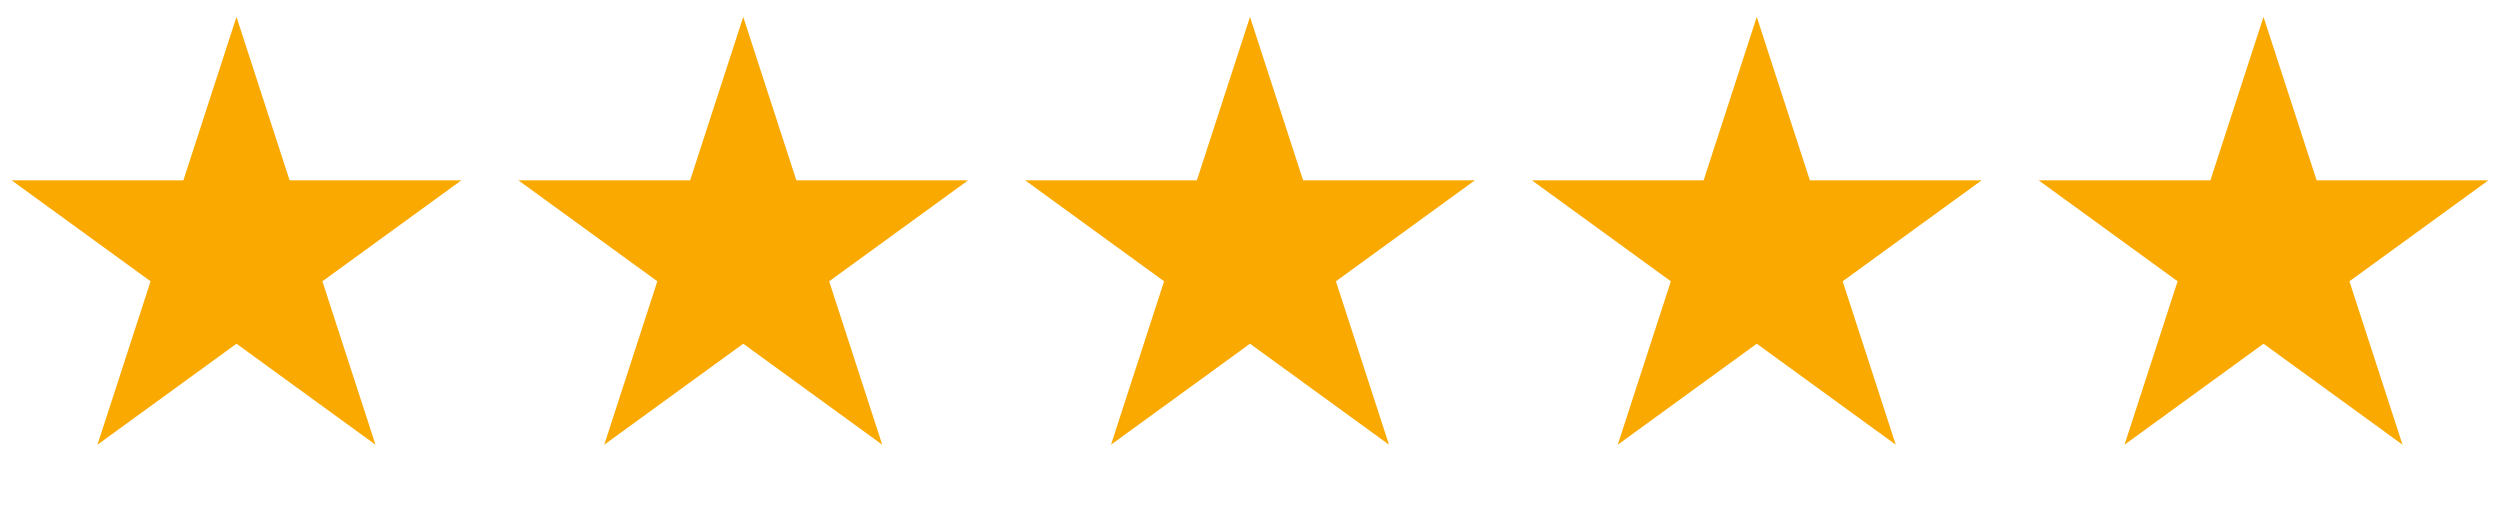<svg width="74" height="15" viewBox="0 0 74 15" fill="none" xmlns="http://www.w3.org/2000/svg">
<path d="M7 0.5L8.572 5.337H13.657L9.543 8.326L11.114 13.163L7 10.174L2.885 13.163L4.457 8.326L0.343 5.337H5.428L7 0.5Z" fill="#FAA900"/>
<path d="M22 0.5L23.572 5.337H28.657L24.543 8.326L26.114 13.163L22 10.174L17.886 13.163L19.457 8.326L15.343 5.337H20.428L22 0.5Z" fill="#FAA900"/>
<path d="M37 0.5L38.572 5.337H43.657L39.543 8.326L41.114 13.163L37 10.174L32.886 13.163L34.457 8.326L30.343 5.337H35.428L37 0.5Z" fill="#FAA900"/>
<path d="M52 0.5L53.572 5.337H58.657L54.543 8.326L56.114 13.163L52 10.174L47.886 13.163L49.457 8.326L45.343 5.337H50.428L52 0.5Z" fill="#FAA900"/>
<path d="M67 0.5L68.572 5.337H73.657L69.543 8.326L71.115 13.163L67 10.174L62.886 13.163L64.457 8.326L60.343 5.337H65.428L67 0.5Z" fill="#FAA900"/>
</svg>
